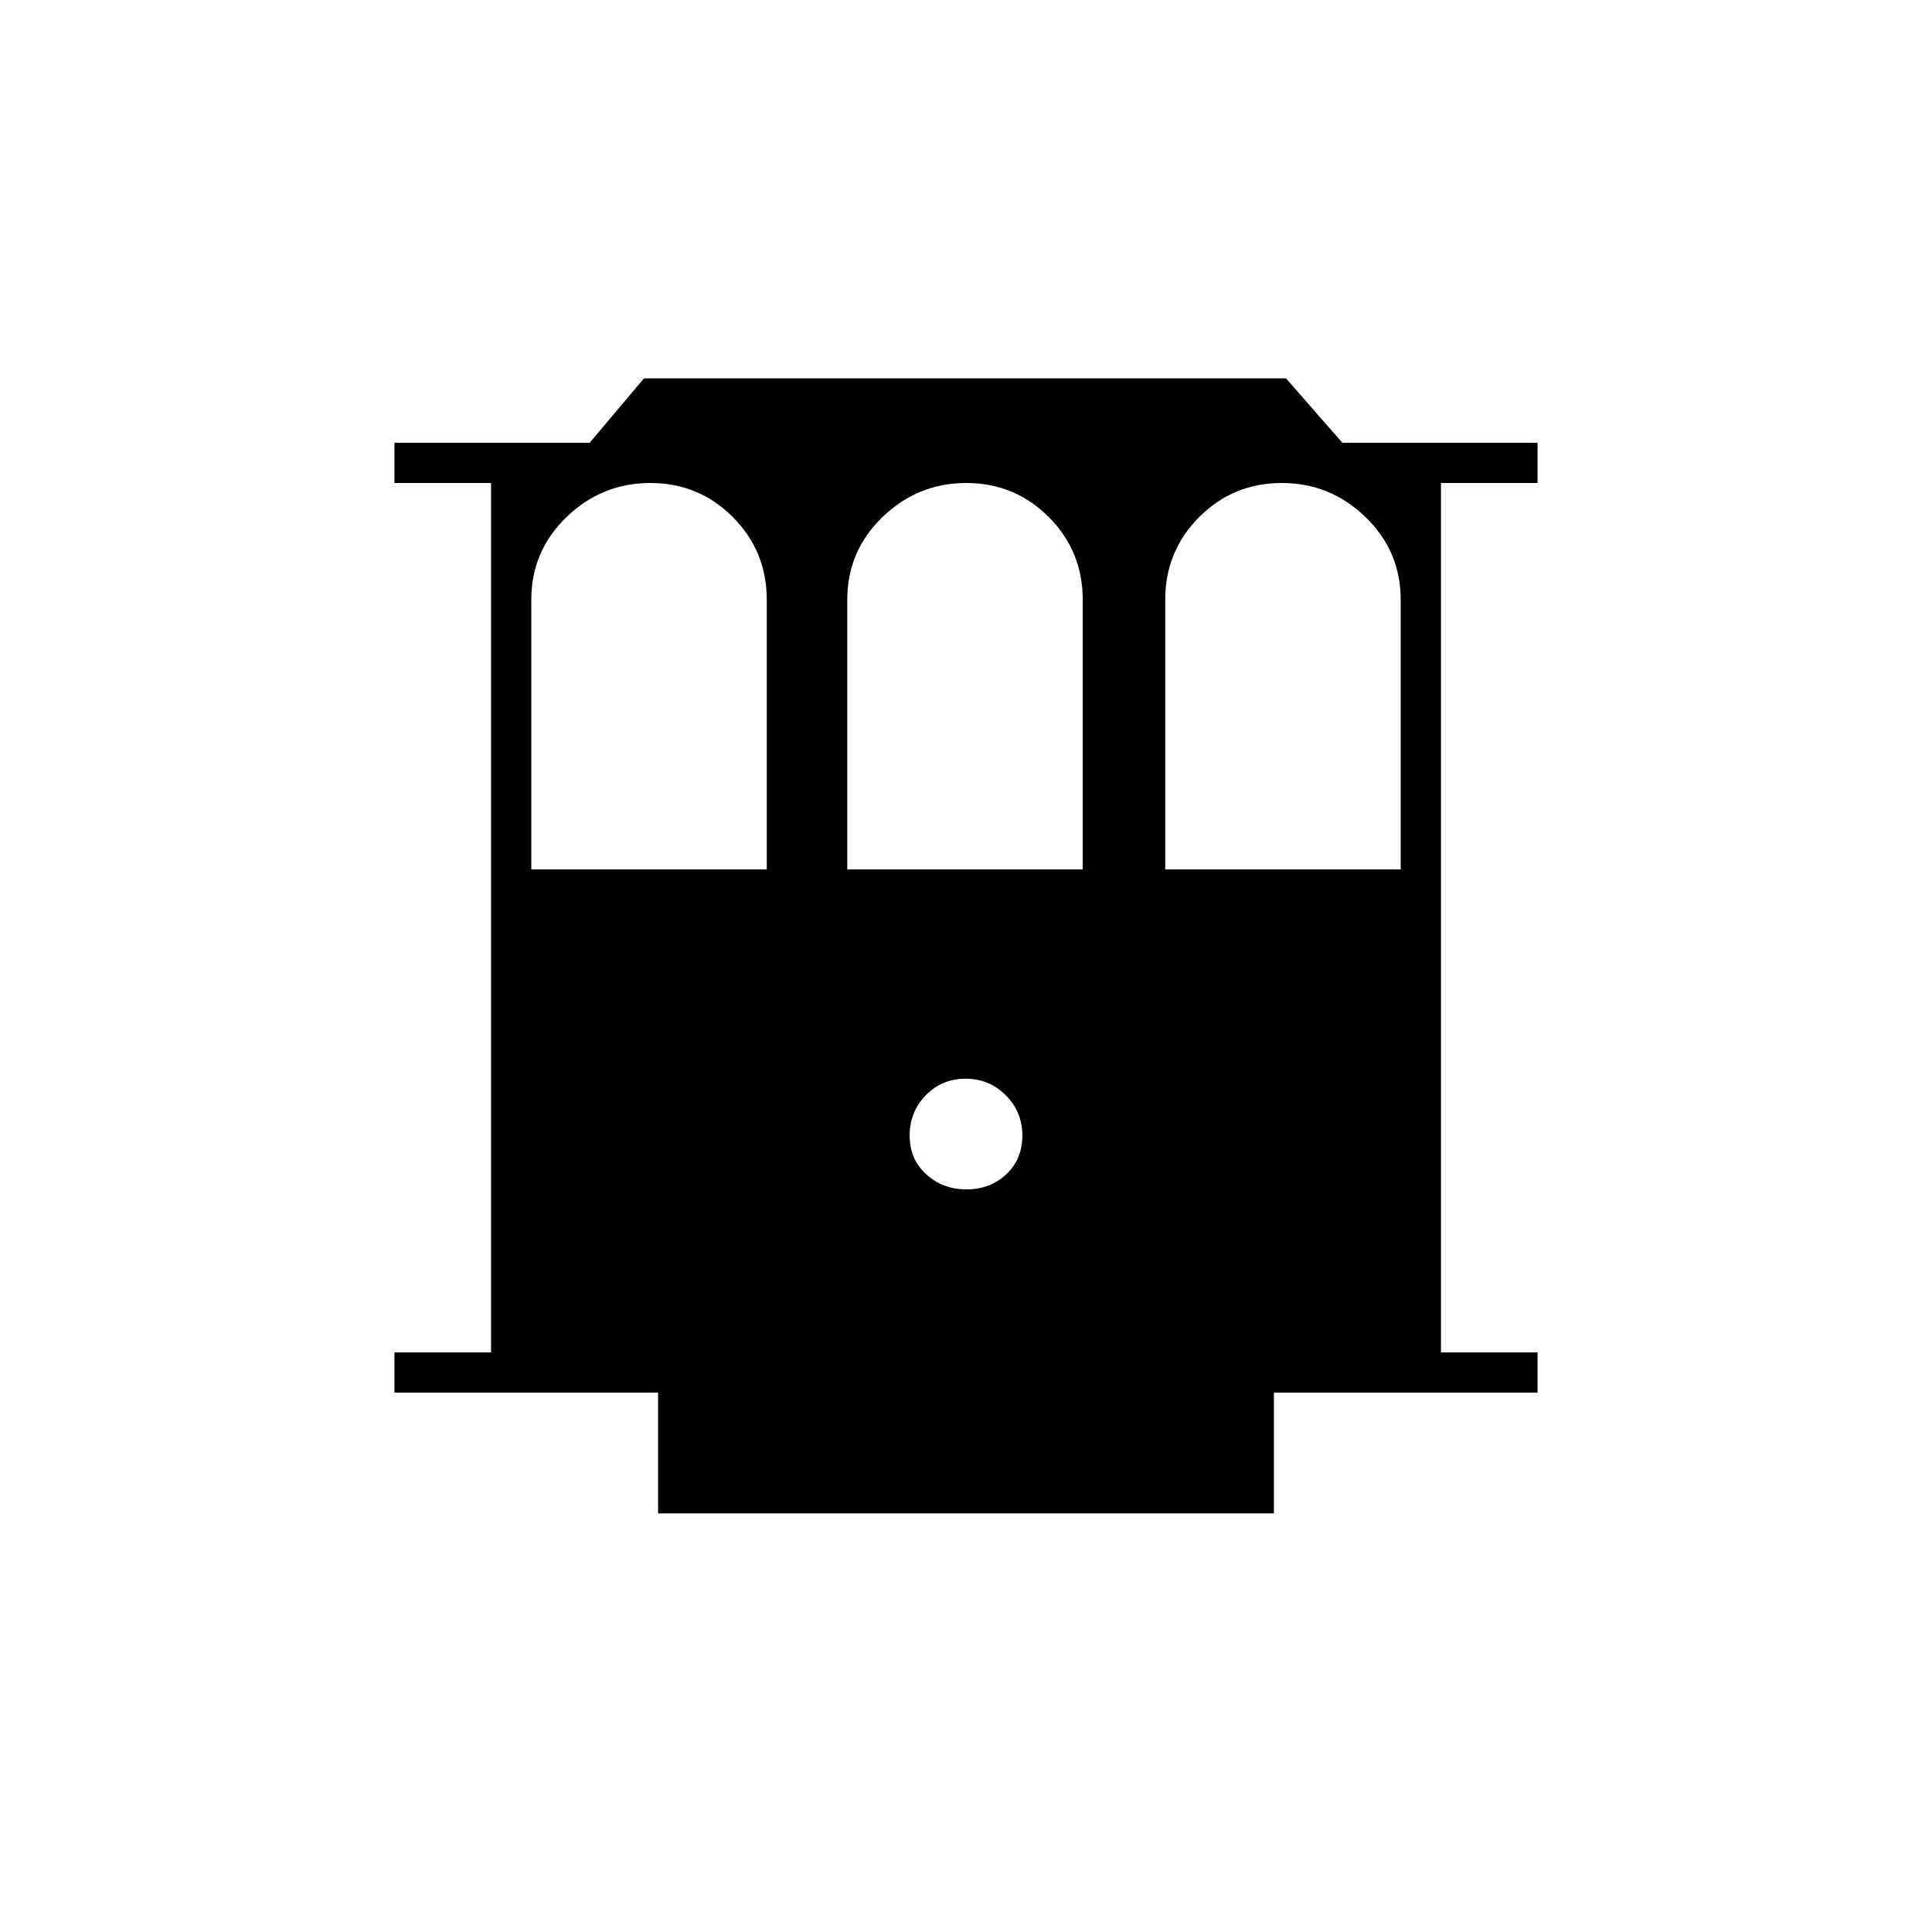 <svg xmlns="http://www.w3.org/2000/svg" height="20" viewBox="0 -960 960 960" width="20"><path d="M327-208v-60H196v-20h48v-432h-48v-20h97l27-32h319l28 32h97v20h-48v432h48v20H633v60H327Zm153.24-161q11.76 0 19.76-7.5 8-7.5 8-19.26 0-11.77-8.24-20-8.23-8.24-20-8.24-11.76 0-19.76 8.24-8 8.23-8 20 0 11.76 8.24 19.26 8.23 7.5 20 7.5ZM264-528h117v-134q0-24.17-16.88-41.08-16.88-16.92-41-16.92t-41.62 16.92Q264-686.17 264-662v134Zm157 0h117v-134q0-24.17-16.88-41.08-16.88-16.92-41-16.92t-41.62 16.92Q421-686.17 421-662v134Zm158 0h117v-134q0-24.17-17.5-41.08Q661-720 636.88-720q-24.12 0-41 16.92Q579-686.17 579-662v134Z"/></svg>